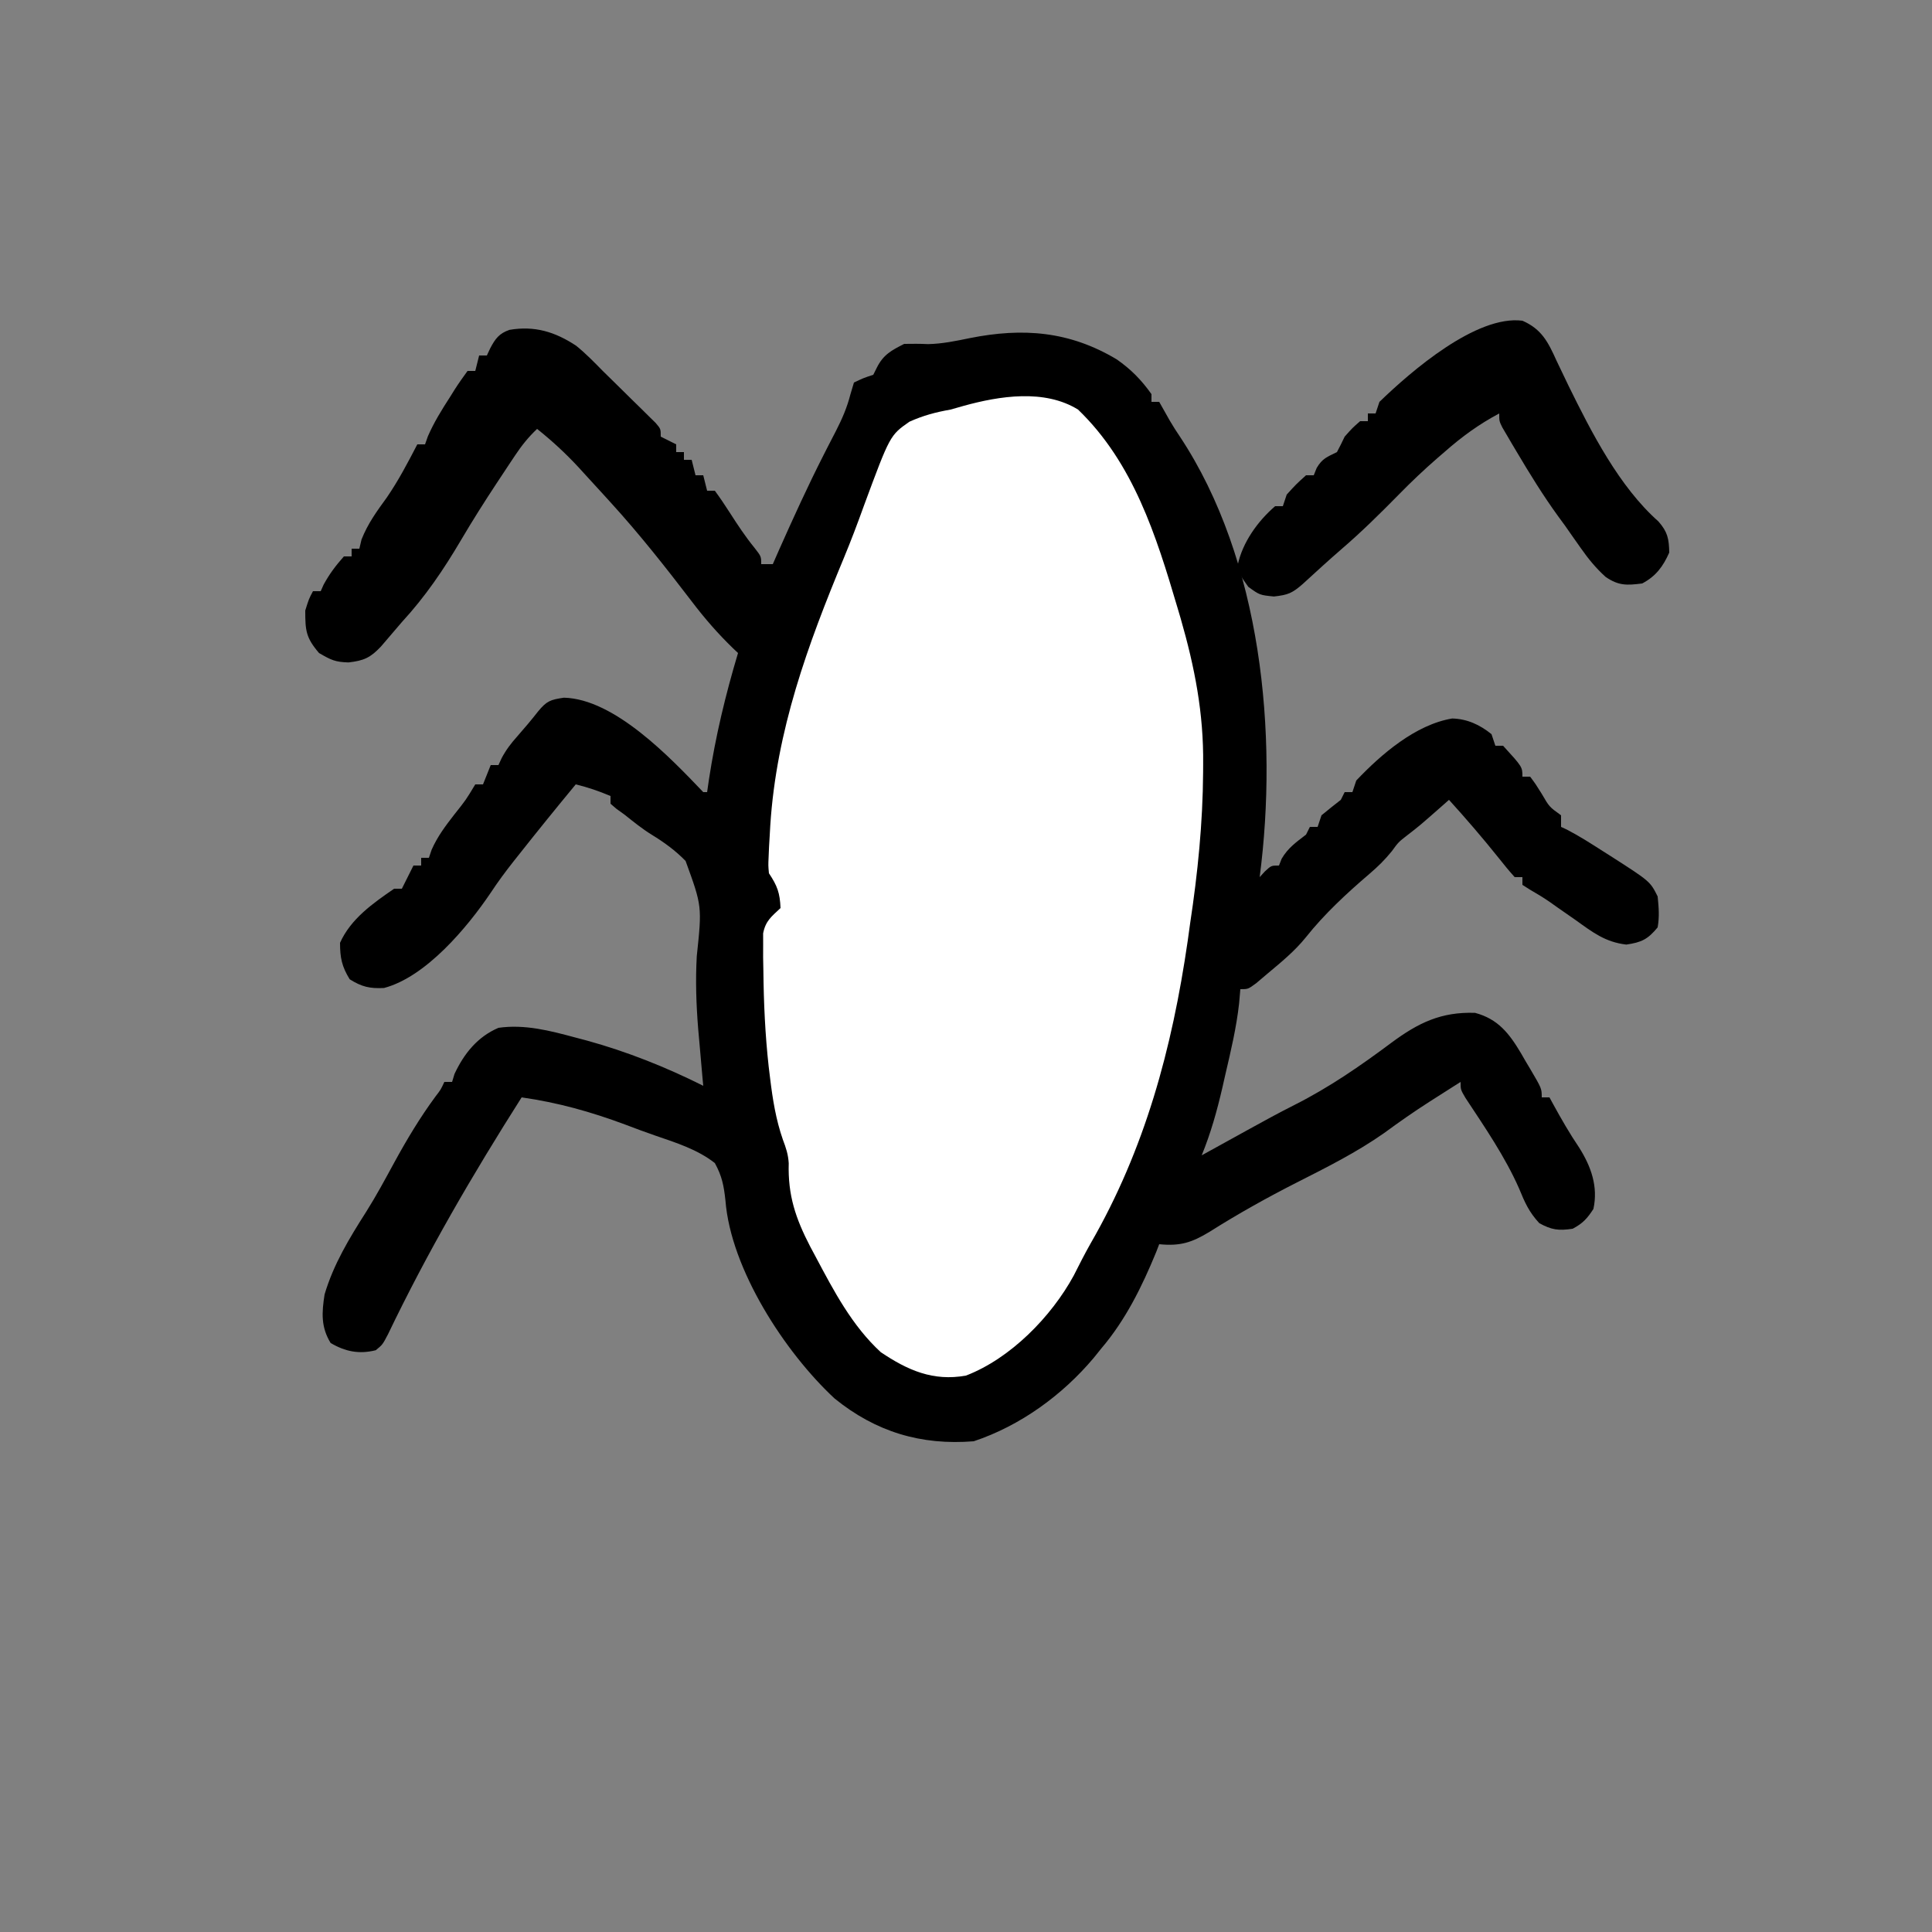 <?xml version="1.0" encoding="UTF-8"?>
<svg version="1.1" xmlns="http://www.w3.org/2000/svg" width="500" height="500">
<rect width="100%" height="100%" fill="#808080" stroke="none"/>
<path d="M0 0 C2.501 2.013 4.673 4.254 6.922 6.547 C8.177 7.782 9.433 9.015 10.691 10.246 C12.039 11.575 13.387 12.905 14.734 14.234 C15.427 14.91 16.12 15.587 16.834 16.283 C17.488 16.931 18.142 17.579 18.816 18.246 C19.413 18.832 20.01 19.418 20.624 20.022 C21.922 21.547 21.922 21.547 21.922 23.547 C23.242 24.207 24.562 24.867 25.922 25.547 C25.922 26.207 25.922 26.867 25.922 27.547 C26.582 27.547 27.242 27.547 27.922 27.547 C27.922 28.207 27.922 28.867 27.922 29.547 C28.582 29.547 29.242 29.547 29.922 29.547 C30.417 31.527 30.417 31.527 30.922 33.547 C31.582 33.547 32.242 33.547 32.922 33.547 C33.417 35.527 33.417 35.527 33.922 37.547 C34.582 37.547 35.242 37.547 35.922 37.547 C37.283 39.394 38.561 41.302 39.797 43.234 C41.823 46.389 43.81 49.409 46.18 52.316 C47.922 54.547 47.922 54.547 47.922 56.547 C48.912 56.547 49.902 56.547 50.922 56.547 C51.438 55.371 51.953 54.196 52.484 52.984 C56.186 44.672 59.955 36.381 64.082 28.27 C64.441 27.564 64.799 26.858 65.169 26.131 C65.859 24.781 66.555 23.434 67.257 22.09 C68.853 18.972 70.127 16.053 70.996 12.652 C71.302 11.628 71.607 10.603 71.922 9.547 C74.422 8.359 74.422 8.359 76.922 7.547 C77.231 6.928 77.541 6.309 77.859 5.672 C79.535 2.321 81.615 1.231 84.922 -0.453 C86.982 -0.486 89.044 -0.503 91.102 -0.395 C94.801 -0.471 98.311 -1.211 101.922 -1.953 C115.646 -4.686 127.686 -3.768 139.922 3.547 C143.608 6.111 146.318 8.882 148.922 12.547 C148.922 13.207 148.922 13.867 148.922 14.547 C149.582 14.547 150.242 14.547 150.922 14.547 C151.836 16.164 152.75 17.783 153.66 19.402 C154.487 20.808 155.359 22.188 156.277 23.535 C177.441 55.479 181.741 100.669 176.922 137.547 C177.376 137.052 177.829 136.557 178.297 136.047 C179.922 134.547 179.922 134.547 181.922 134.547 C182.149 133.969 182.376 133.392 182.609 132.797 C184.251 129.983 186.357 128.519 188.922 126.547 C189.252 125.887 189.582 125.227 189.922 124.547 C190.582 124.547 191.242 124.547 191.922 124.547 C192.252 123.557 192.582 122.567 192.922 121.547 C194.568 120.189 196.235 118.854 197.922 117.547 C198.252 116.887 198.582 116.227 198.922 115.547 C199.582 115.547 200.242 115.547 200.922 115.547 C201.252 114.557 201.582 113.567 201.922 112.547 C208.375 105.74 217.275 98.076 226.742 96.492 C230.627 96.59 233.92 98.119 236.922 100.547 C237.252 101.537 237.582 102.527 237.922 103.547 C238.582 103.547 239.242 103.547 239.922 103.547 C244.922 109.023 244.922 109.023 244.922 111.547 C245.582 111.547 246.242 111.547 246.922 111.547 C248.359 113.48 248.359 113.48 249.922 115.984 C251.875 119.357 251.875 119.357 254.922 121.547 C254.922 122.537 254.922 123.527 254.922 124.547 C255.44 124.788 255.958 125.029 256.492 125.277 C259.71 126.959 262.745 128.899 265.797 130.859 C266.396 131.238 266.996 131.616 267.613 132.006 C277.971 138.645 277.971 138.645 279.922 142.547 C280.206 145.481 280.412 147.697 279.922 150.547 C277.367 153.644 275.766 154.423 271.809 155.004 C266.401 154.368 263.148 151.863 258.797 148.734 C257.232 147.644 255.667 146.554 254.102 145.465 C253.378 144.952 252.655 144.44 251.909 143.912 C250.279 142.792 248.58 141.773 246.867 140.785 C245.904 140.172 245.904 140.172 244.922 139.547 C244.922 138.887 244.922 138.227 244.922 137.547 C244.262 137.547 243.602 137.547 242.922 137.547 C241.486 135.954 240.124 134.294 238.797 132.609 C234.662 127.436 230.369 122.454 225.922 117.547 C225.402 118.006 224.883 118.465 224.348 118.938 C218.336 124.227 218.336 124.227 215.172 126.672 C212.847 128.476 212.847 128.476 211.109 130.859 C209.25 133.143 207.518 134.838 205.297 136.734 C199.438 141.749 193.674 147.081 188.871 153.129 C185.955 156.746 182.47 159.57 178.922 162.547 C177.973 163.351 177.024 164.156 176.047 164.984 C173.922 166.547 173.922 166.547 171.922 166.547 C171.816 167.762 171.71 168.978 171.602 170.23 C170.906 176.466 169.476 182.508 168.047 188.609 C167.79 189.742 167.534 190.874 167.27 192.041 C165.869 198.082 164.269 203.805 161.922 209.547 C162.449 209.256 162.976 208.964 163.52 208.664 C165.103 207.79 166.686 206.916 168.27 206.043 C170.099 205.035 171.926 204.026 173.753 203.015 C177.795 200.786 181.833 198.565 185.957 196.492 C194.961 191.946 202.94 186.43 211.023 180.402 C217.984 175.249 223.868 172.378 232.672 172.672 C238.65 174.281 241.52 178.026 244.561 183.133 C244.948 183.806 245.335 184.479 245.734 185.172 C246.141 185.852 246.548 186.533 246.967 187.234 C249.922 192.26 249.922 192.26 249.922 194.547 C250.582 194.547 251.242 194.547 251.922 194.547 C252.225 195.104 252.528 195.661 252.84 196.234 C254.969 200.113 257.127 203.883 259.609 207.547 C262.704 212.453 264.552 217.647 263.297 223.422 C261.692 225.903 260.545 227.162 257.922 228.547 C254.314 229.084 252.505 228.866 249.297 227.109 C246.643 224.246 245.533 221.737 244.074 218.164 C240.428 209.884 235.175 202.26 230.207 194.727 C228.922 192.547 228.922 192.547 228.922 190.547 C226.857 191.856 224.795 193.169 222.734 194.484 C221.771 195.098 221.771 195.098 220.788 195.724 C216.79 198.288 212.94 200.984 209.109 203.797 C201.971 208.8 194.291 212.644 186.527 216.58 C178.819 220.5 171.334 224.676 164.023 229.296 C159.365 232.128 156.383 233.084 150.922 232.547 C150.659 233.231 150.396 233.916 150.125 234.621 C146.453 243.552 142.212 252.176 135.922 259.547 C135.289 260.334 134.656 261.122 134.004 261.934 C125.868 271.611 114.993 279.523 102.922 283.547 C89.26 284.643 77.554 281.103 66.922 272.484 C54.076 260.576 40.041 239.014 38.664 221.215 C38.257 217.428 37.771 214.893 35.922 211.547 C31.445 208.022 25.864 206.275 20.535 204.445 C17.904 203.541 15.307 202.568 12.707 201.578 C3.799 198.265 -4.639 195.899 -14.078 194.547 C-26.756 214.501 -38.467 234.595 -48.691 255.91 C-50.078 258.547 -50.078 258.547 -51.828 259.984 C-56.139 261.062 -59.722 260.347 -63.516 258.109 C-66.044 253.963 -65.814 250.267 -65.078 245.547 C-62.764 237.731 -58.675 231.004 -54.32 224.176 C-51.695 220.008 -49.369 215.684 -47.016 211.359 C-43.77 205.42 -40.381 199.753 -36.355 194.297 C-35.02 192.569 -35.02 192.569 -34.078 190.547 C-33.418 190.547 -32.758 190.547 -32.078 190.547 C-31.769 189.526 -31.769 189.526 -31.453 188.484 C-28.982 183.206 -25.501 178.866 -20.078 176.547 C-13.285 175.574 -6.724 177.291 -0.203 179.047 C0.789 179.309 1.781 179.571 2.803 179.841 C13.235 182.715 23.244 186.708 32.922 191.547 C32.861 190.906 32.801 190.265 32.738 189.604 C32.453 186.503 32.186 183.4 31.922 180.297 C31.819 179.139 31.715 177.981 31.609 176.789 C31.102 170.472 30.893 164.339 31.246 158.008 C32.616 145.069 32.616 145.069 28.352 133.363 C25.727 130.665 22.828 128.557 19.624 126.596 C17.135 125.062 14.893 123.243 12.609 121.422 C11.891 120.904 11.173 120.385 10.434 119.852 C9.935 119.421 9.436 118.99 8.922 118.547 C8.922 117.887 8.922 117.227 8.922 116.547 C5.942 115.305 3.06 114.291 -0.078 113.547 C-5.081 119.6 -10.025 125.696 -14.891 131.859 C-15.346 132.433 -15.802 133.007 -16.271 133.598 C-18.328 136.214 -20.257 138.819 -22.09 141.602 C-28.151 150.58 -38.836 163.369 -49.695 166.238 C-53.373 166.425 -55.447 165.942 -58.578 163.984 C-60.608 160.685 -61.078 158.426 -61.078 154.547 C-58.309 148.35 -52.577 144.321 -47.078 140.547 C-46.418 140.547 -45.758 140.547 -45.078 140.547 C-44.769 139.928 -44.459 139.309 -44.141 138.672 C-43.453 137.297 -42.766 135.922 -42.078 134.547 C-41.418 134.547 -40.758 134.547 -40.078 134.547 C-40.078 133.887 -40.078 133.227 -40.078 132.547 C-39.418 132.547 -38.758 132.547 -38.078 132.547 C-37.842 131.849 -37.606 131.152 -37.363 130.434 C-35.83 126.99 -33.821 124.339 -31.516 121.359 C-28.534 117.619 -28.534 117.619 -26.078 113.547 C-25.418 113.547 -24.758 113.547 -24.078 113.547 C-23.418 111.897 -22.758 110.247 -22.078 108.547 C-21.418 108.547 -20.758 108.547 -20.078 108.547 C-19.807 107.958 -19.537 107.369 -19.258 106.762 C-18.093 104.575 -16.847 102.954 -15.203 101.109 C-13.341 98.998 -11.566 96.892 -9.828 94.672 C-7.585 91.948 -6.637 91.63 -3.141 91.109 C9.976 91.433 24.378 106.606 32.922 115.547 C33.252 115.547 33.582 115.547 33.922 115.547 C34.08 114.456 34.239 113.366 34.402 112.242 C36.105 101.067 38.684 90.373 41.922 79.547 C41.498 79.146 41.074 78.745 40.637 78.332 C36.725 74.541 33.297 70.603 30.004 66.27 C23.276 57.471 16.394 48.727 8.922 40.547 C8.441 40.017 7.96 39.487 7.464 38.94 C5.768 37.075 4.065 35.216 2.359 33.359 C1.817 32.764 1.274 32.169 0.715 31.556 C-2.672 27.895 -6.18 24.66 -10.078 21.547 C-12.327 23.672 -14.073 25.852 -15.785 28.426 C-16.286 29.177 -16.788 29.929 -17.304 30.703 C-17.828 31.497 -18.351 32.291 -18.891 33.109 C-19.43 33.923 -19.97 34.738 -20.526 35.576 C-23.711 40.403 -26.793 45.27 -29.727 50.254 C-34.277 57.974 -39.008 64.953 -45.078 71.547 C-46.89 73.655 -48.697 75.768 -50.5 77.883 C-53.241 80.774 -54.904 81.527 -58.891 81.984 C-62.326 81.877 -63.355 81.386 -66.516 79.547 C-69.916 75.566 -70.078 73.743 -70.078 68.547 C-69.141 65.547 -69.141 65.547 -68.078 63.547 C-67.418 63.547 -66.758 63.547 -66.078 63.547 C-65.831 62.99 -65.583 62.433 -65.328 61.859 C-63.849 59.123 -62.143 56.87 -60.078 54.547 C-59.418 54.547 -58.758 54.547 -58.078 54.547 C-58.078 53.887 -58.078 53.227 -58.078 52.547 C-57.418 52.547 -56.758 52.547 -56.078 52.547 C-55.8 51.371 -55.8 51.371 -55.516 50.172 C-53.865 46.009 -51.583 42.899 -48.965 39.293 C-45.959 34.918 -43.521 30.253 -41.078 25.547 C-40.418 25.547 -39.758 25.547 -39.078 25.547 C-38.841 24.873 -38.604 24.199 -38.359 23.504 C-36.768 19.831 -34.743 16.592 -32.578 13.234 C-32.175 12.589 -31.771 11.944 -31.355 11.279 C-30.32 9.664 -29.205 8.1 -28.078 6.547 C-27.418 6.547 -26.758 6.547 -26.078 6.547 C-25.748 5.227 -25.418 3.907 -25.078 2.547 C-24.418 2.547 -23.758 2.547 -23.078 2.547 C-22.645 1.619 -22.645 1.619 -22.203 0.672 C-20.9 -1.789 -19.9 -3.173 -17.219 -4.086 C-10.711 -5.202 -5.421 -3.568 0 0 Z " fill="#000000" transform="translate(149.078,89.453)"/>
<path d="M0 0 C14.308 13.776 20.224 32.637 25.688 51.125 C25.973 52.09 26.259 53.054 26.553 54.048 C30.201 66.723 32.519 78.578 32.375 91.812 C32.37 92.81 32.37 92.81 32.364 93.827 C32.28 107.029 30.979 119.952 29 133 C28.792 134.497 28.585 135.995 28.379 137.492 C24.331 165.373 17.32 191.416 3.228 215.834 C1.687 218.553 0.285 221.336 -1.125 224.125 C-6.927 234.776 -17.483 245.57 -29 250 C-37.513 251.542 -44.108 248.621 -51.062 243.938 C-58.492 237.096 -63.199 228.119 -67.875 219.312 C-68.59 217.976 -68.59 217.976 -69.319 216.613 C-73.089 209.34 -75.124 203.346 -74.877 195.04 C-75.015 192.756 -75.586 191.061 -76.398 188.926 C-78.201 183.721 -79.023 178.581 -79.688 173.125 C-79.812 172.105 -79.936 171.085 -80.065 170.034 C-80.978 161.778 -81.351 153.554 -81.438 145.25 C-81.46 144.09 -81.482 142.93 -81.505 141.735 C-81.502 140.652 -81.499 139.569 -81.496 138.453 C-81.498 137.496 -81.5 136.538 -81.502 135.552 C-80.862 132.297 -79.366 131.233 -77 129 C-77.159 125.1 -77.821 123.269 -80 120 C-80.183 118.017 -80.183 118.017 -80.082 115.746 C-80.047 114.901 -80.011 114.057 -79.974 113.186 C-79.921 112.279 -79.868 111.372 -79.812 110.438 C-79.758 109.494 -79.704 108.55 -79.649 107.577 C-78.062 83.027 -70.012 61.03 -60.621 38.426 C-58.76 33.941 -57.052 29.425 -55.41 24.855 C-48.671 6.657 -48.671 6.657 -43.648 3.141 C-40.058 1.533 -36.868 0.677 -33 0 C-31.88 -0.318 -30.76 -0.637 -29.605 -0.965 C-20.284 -3.541 -8.682 -5.364 0 0 Z " fill="#FFFFFF" transform="translate(279,106)"/>
<path d="M0 0 C5.003 2.182 6.662 5.552 8.812 10.312 C9.503 11.763 10.197 13.212 10.895 14.66 C11.243 15.389 11.592 16.117 11.952 16.868 C17.878 28.922 25.061 42.968 35.188 51.938 C37.574 54.653 37.927 56.406 38 60 C36.396 63.63 34.529 66.138 31 68 C27.004 68.509 24.879 68.605 21.52 66.293 C18.973 63.975 17.102 61.688 15.125 58.875 C14.434 57.895 13.743 56.916 13.031 55.906 C12.361 54.947 11.691 53.988 11 53 C10.433 52.227 9.866 51.453 9.281 50.656 C5.386 45.292 1.941 39.698 -1.438 34 C-2.112 32.868 -2.112 32.868 -2.8 31.712 C-3.216 31.003 -3.631 30.293 -4.059 29.562 C-4.62 28.605 -4.62 28.605 -5.193 27.629 C-6 26 -6 26 -6 24 C-11.273 26.812 -15.647 29.996 -20.125 33.938 C-21.016 34.706 -21.016 34.706 -21.926 35.49 C-25.426 38.531 -28.757 41.682 -32 45 C-36.821 49.899 -41.659 54.689 -46.879 59.164 C-50.277 62.105 -53.581 65.149 -56.898 68.18 C-59.63 70.545 -60.66 70.961 -64.312 71.375 C-68 71 -68 71 -70.938 68.875 C-73 66 -73 66 -73.688 63.25 C-72.449 57.394 -68.533 51.912 -64 48 C-63.34 48 -62.68 48 -62 48 C-61.67 47.01 -61.34 46.02 -61 45 C-58.562 42.312 -58.562 42.312 -56 40 C-55.34 40 -54.68 40 -54 40 C-53.752 39.381 -53.505 38.763 -53.25 38.125 C-51.763 35.596 -50.563 35.282 -48 34 C-47.298 32.685 -46.635 31.349 -46 30 C-44 27.75 -44 27.75 -42 26 C-41.34 26 -40.68 26 -40 26 C-40 25.34 -40 24.68 -40 24 C-39.34 24 -38.68 24 -38 24 C-37.505 22.515 -37.505 22.515 -37 21 C-28.769 13.04 -11.933 -1.523 0 0 Z " fill="#000000" transform="translate(394,83)"/>
</svg>
